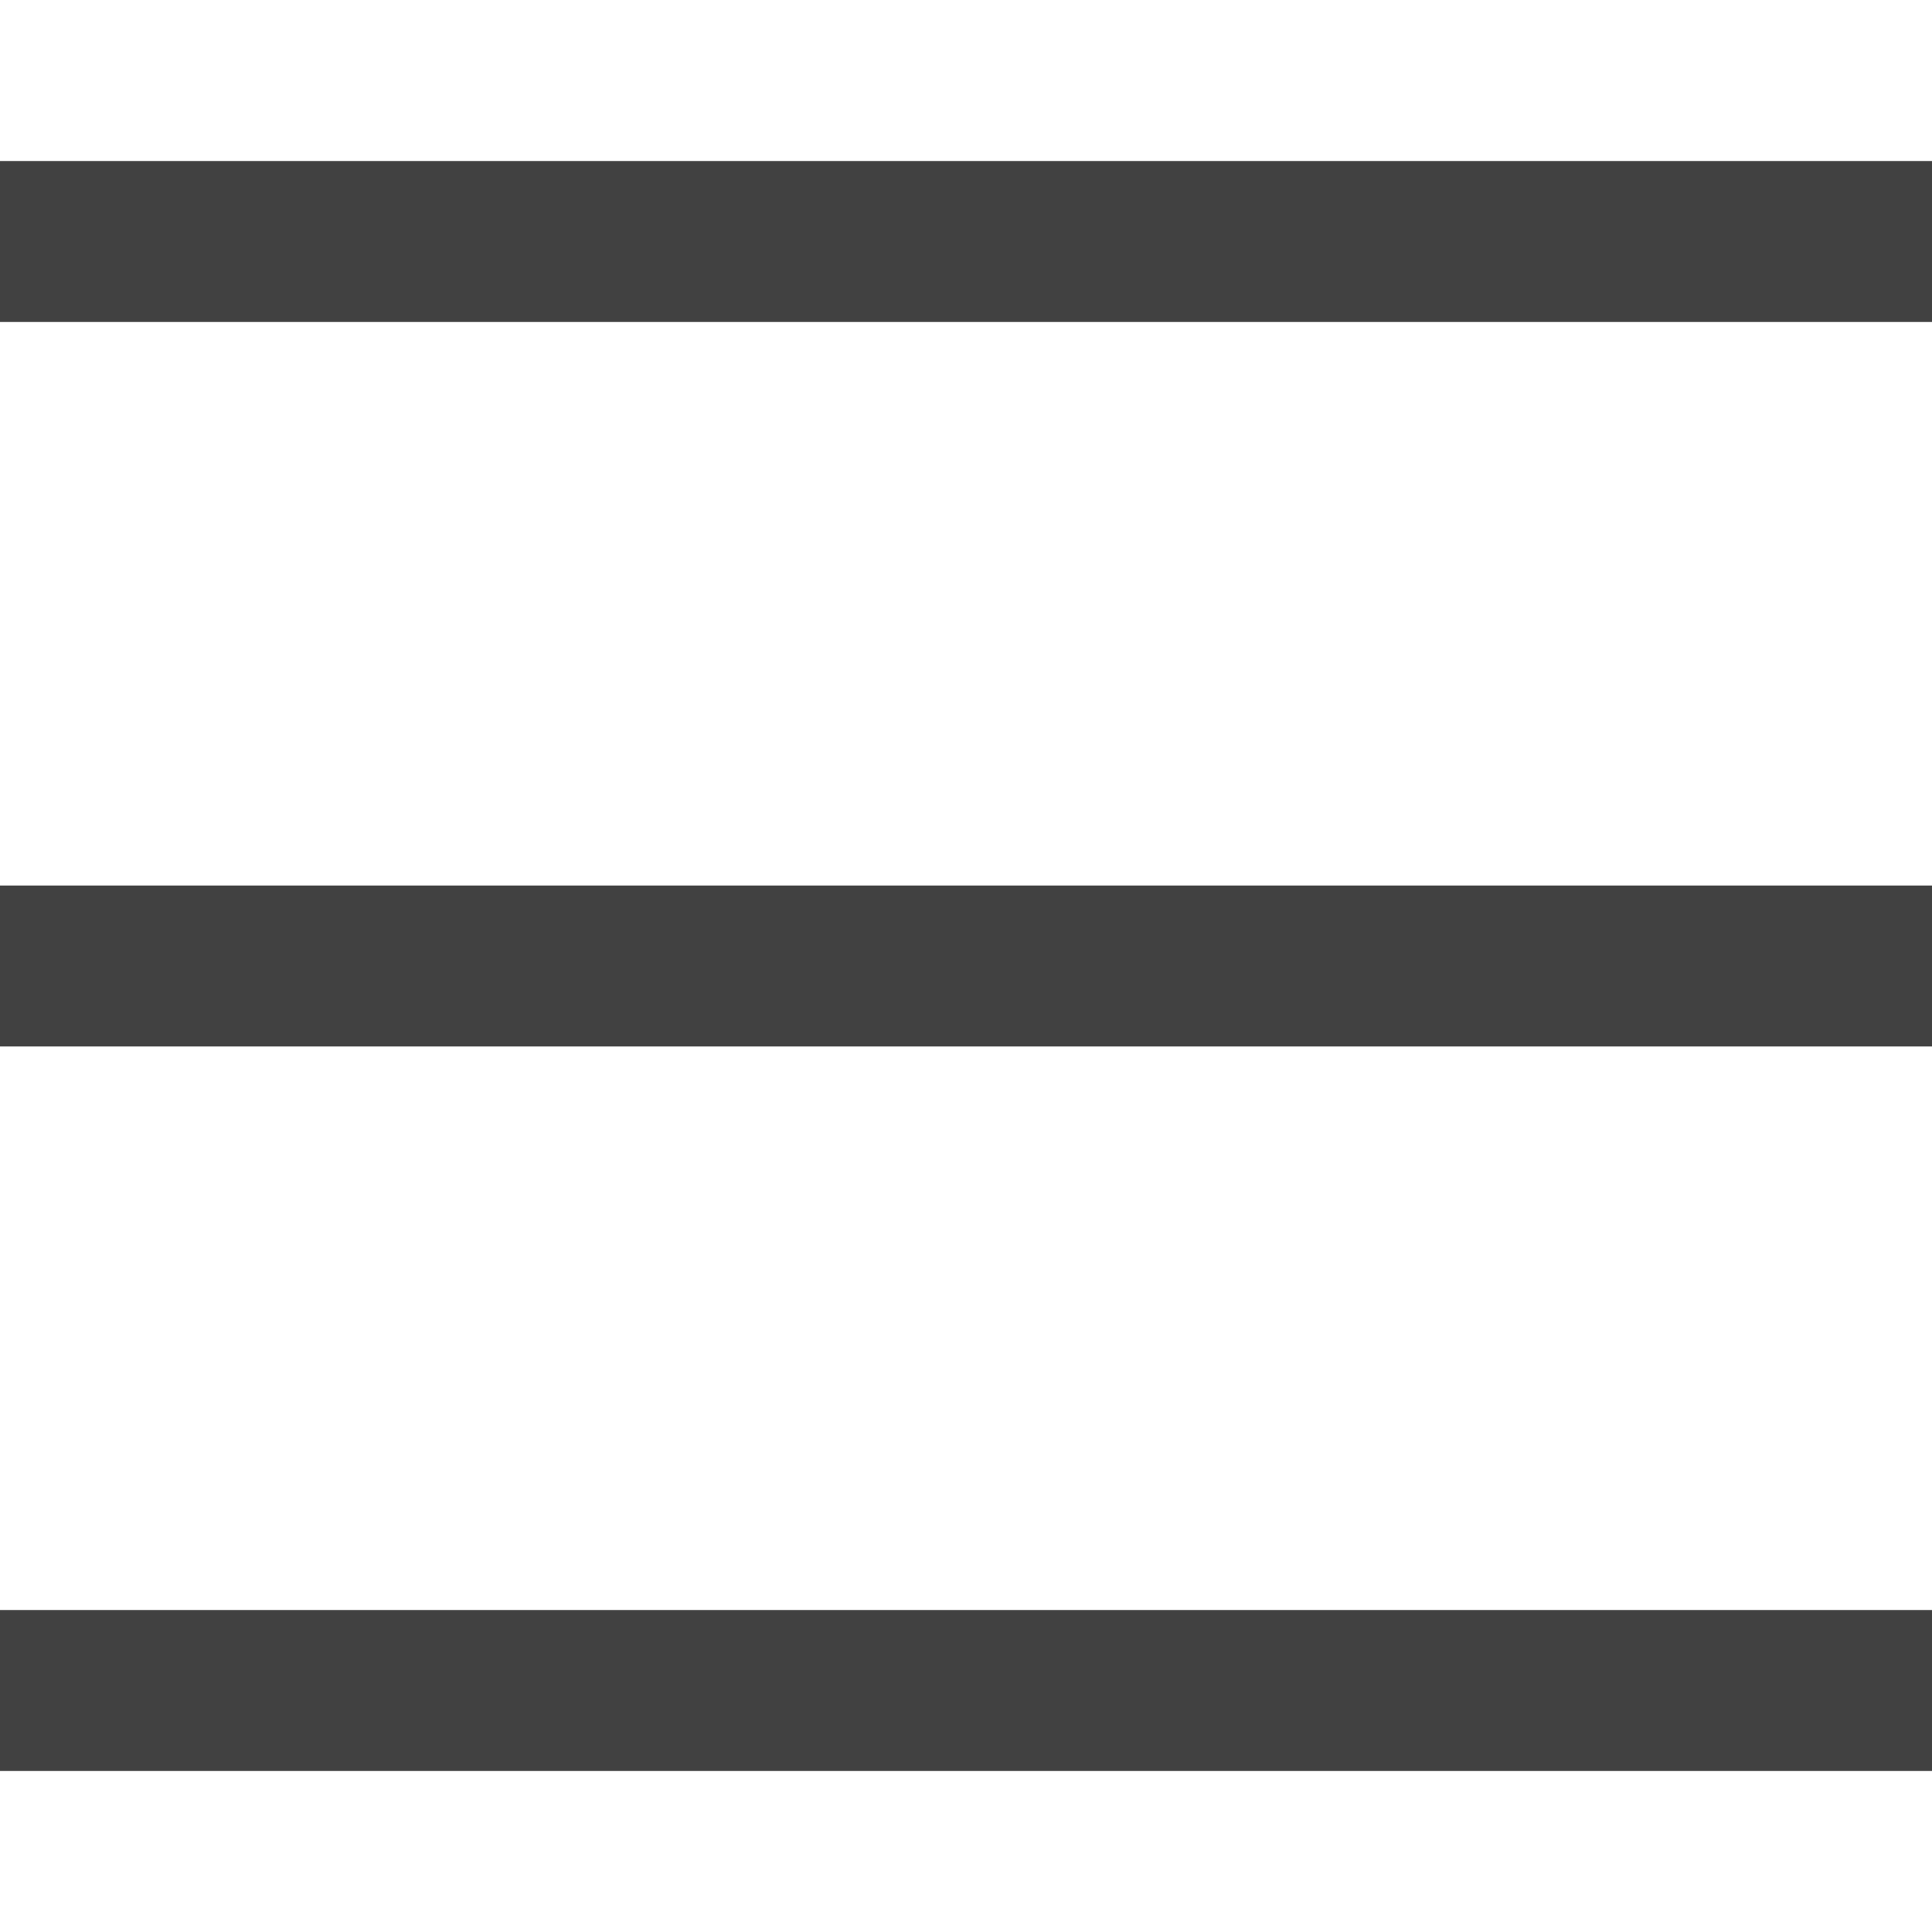 <svg fill="#414141" xmlns="http://www.w3.org/2000/svg"  viewBox="0 0 24 24" width="480px" height="480px"><path d="M 0 2 L 0 4 L 24 4 L 24 2 Z M 0 11 L 0 13 L 24 13 L 24 11 Z M 0 20 L 0 22 L 24 22 L 24 20 Z"/></svg>